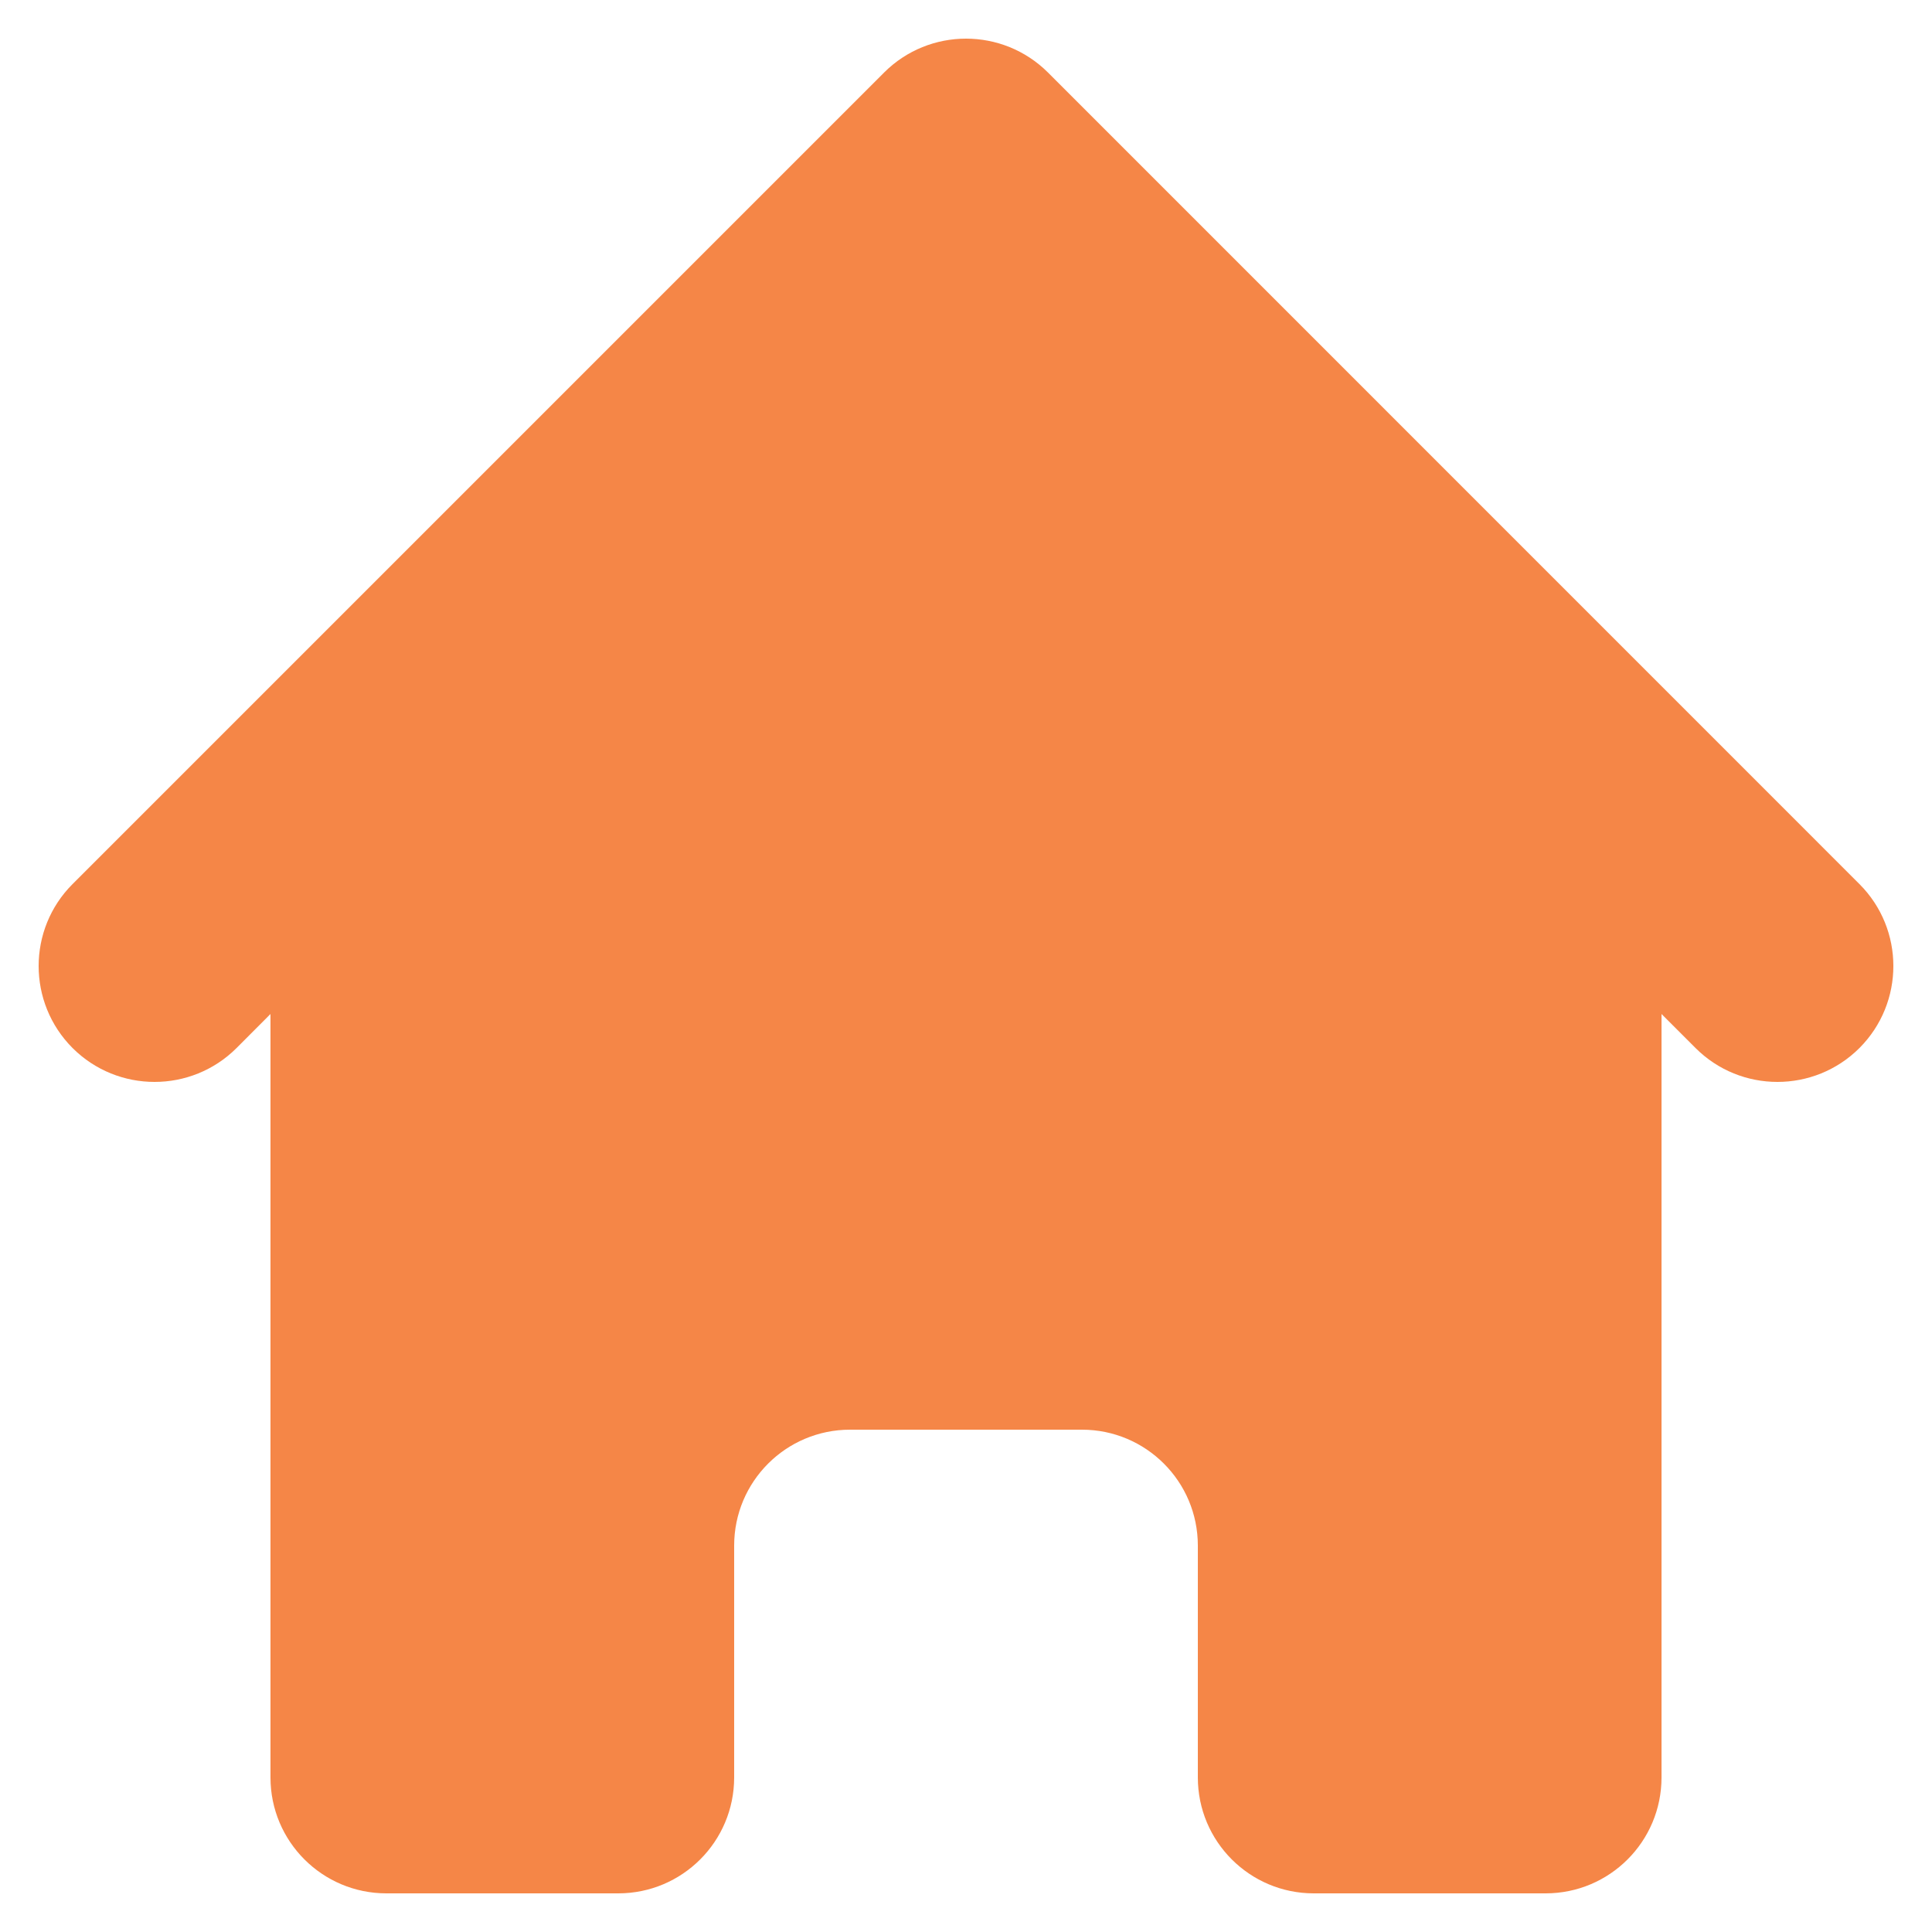 <svg width="20" height="20" viewBox="0 0 20 20" fill="none" xmlns="http://www.w3.org/2000/svg">
<path d="M10.849 0.751C10.38 0.283 9.62 0.283 9.152 0.751L0.751 9.152C0.283 9.62 0.283 10.38 0.751 10.849C1.22 11.317 1.98 11.317 2.449 10.849L2.8 10.497V18.4C2.8 19.063 3.337 19.6 4 19.6H6.4C7.063 19.6 7.6 19.063 7.6 18.4V16C7.6 15.337 8.137 14.8 8.8 14.8H11.2C11.863 14.8 12.4 15.337 12.4 16V18.4C12.4 19.063 12.937 19.6 13.6 19.6H16C16.663 19.6 17.2 19.063 17.2 18.4V10.497L17.552 10.849C18.02 11.317 18.78 11.317 19.249 10.849C19.717 10.38 19.717 9.62 19.249 9.152L10.849 0.751Z" fill="#F58647"/>
</svg>
